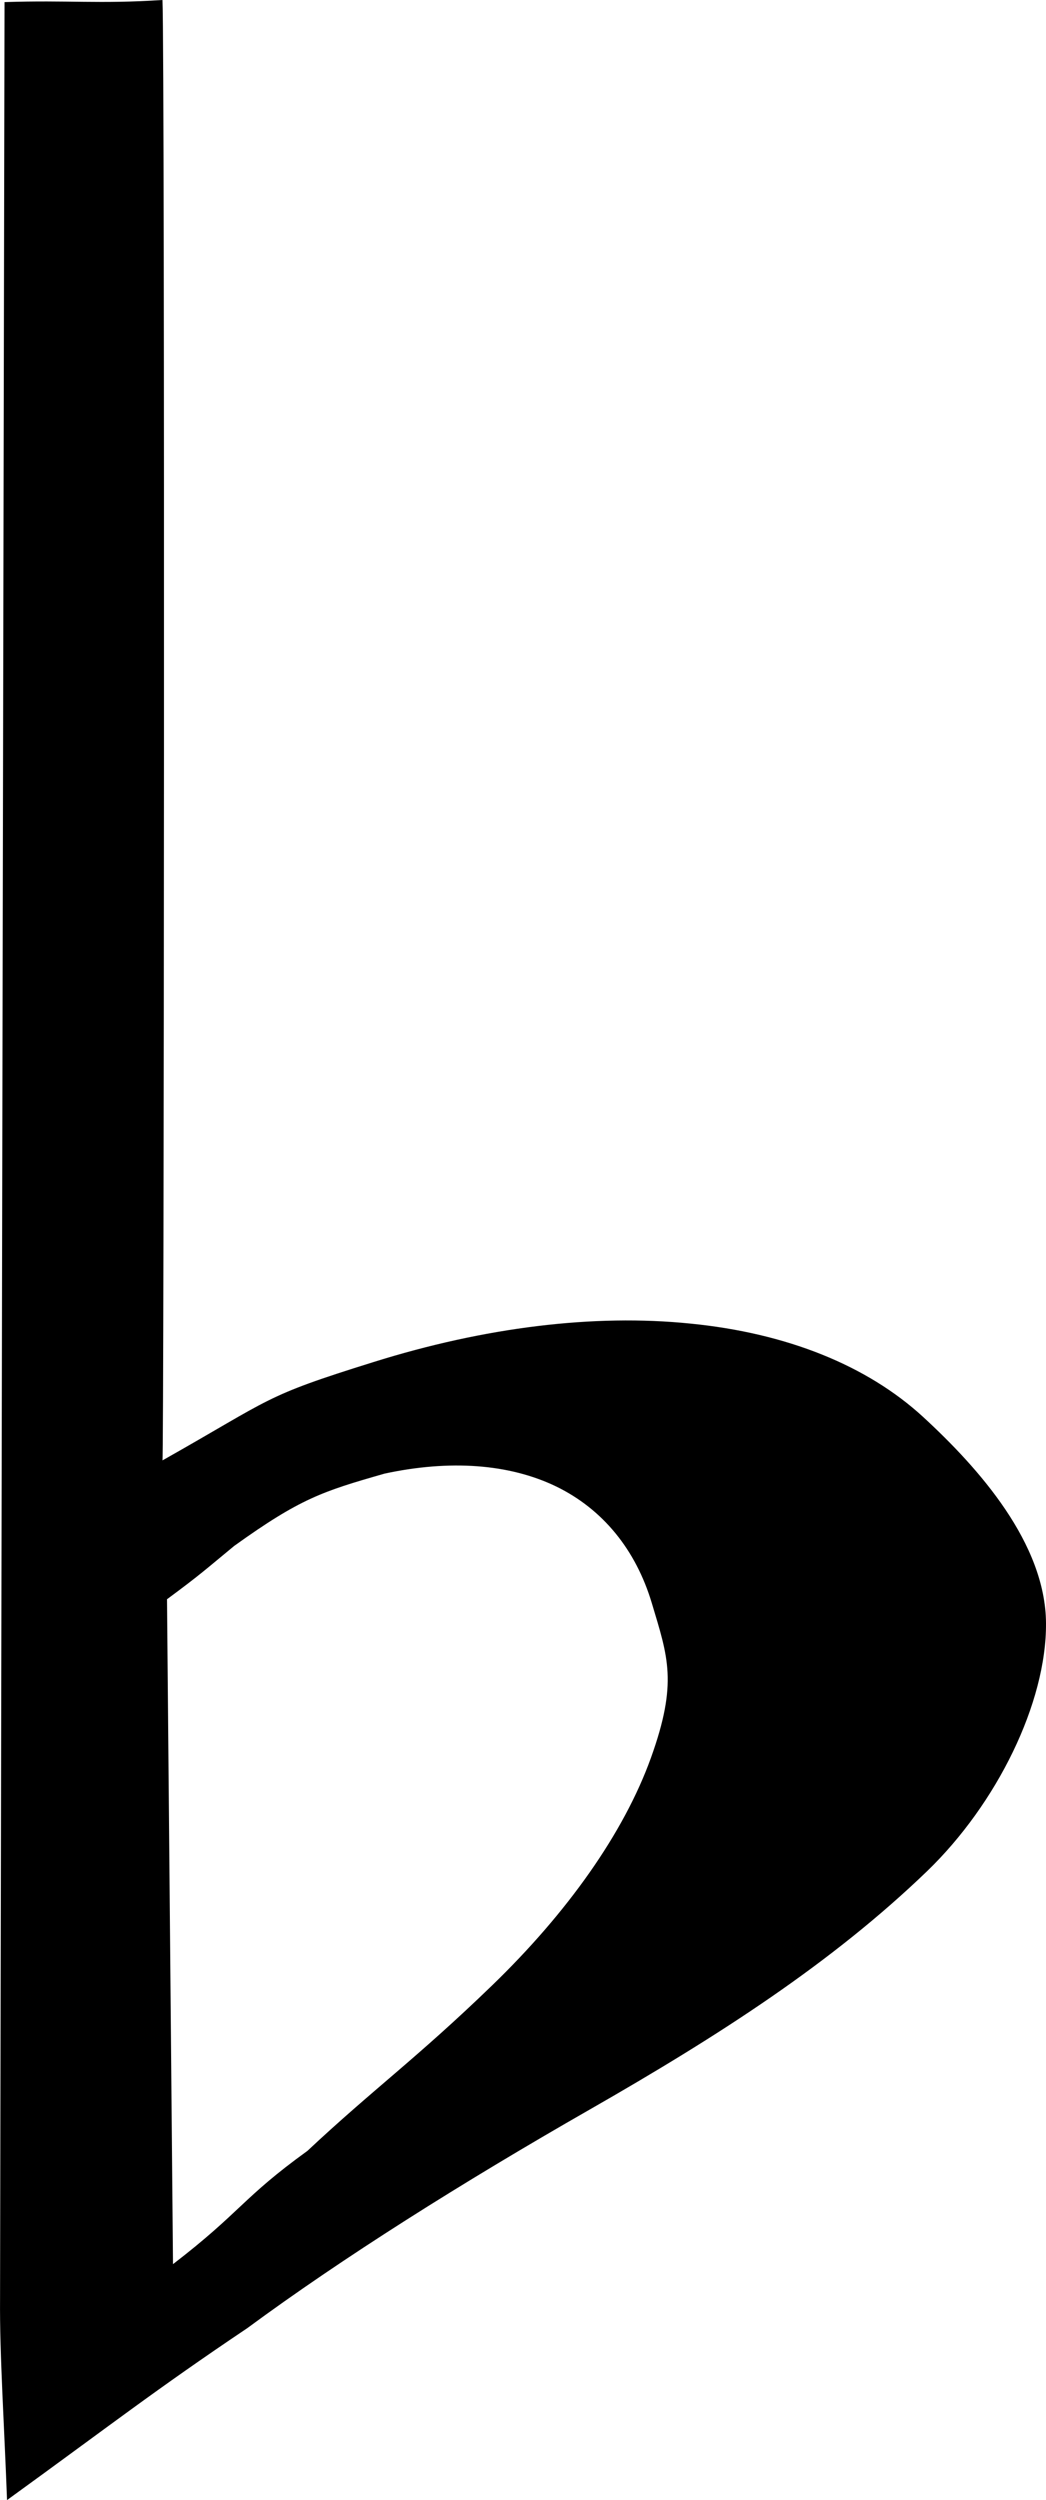 <svg width="18" height="43" viewBox="0 0 18 43" fill="none" xmlns="http://www.w3.org/2000/svg">
<path fill-rule="evenodd" clip-rule="evenodd" d="M2.874 27.506L2.977 38.942C4.151 38.039 4.168 37.804 5.29 36.994C6.42 35.935 7.171 35.402 8.465 34.151C9.76 32.9 10.735 31.529 11.201 30.235C11.666 28.942 11.494 28.501 11.218 27.577C10.942 26.653 10.372 25.956 9.57 25.566C8.759 25.175 7.74 25.104 6.619 25.345C5.549 25.651 5.169 25.772 4.03 26.589C3.53 27.001 3.452 27.079 2.874 27.506ZM0.078 0.036C1.183 1.52588e-05 1.692 0.071 2.796 1.52588e-05C2.839 0.981 2.822 25.111 2.796 25.118C4.712 24.037 4.513 24.023 6.429 23.426C8.336 22.829 10.217 22.595 11.882 22.765C13.539 22.929 14.919 23.483 15.886 24.371C16.852 25.26 17.991 26.546 18 27.918C18.009 29.29 17.154 31.024 15.955 32.182C14.316 33.76 12.383 35.004 10.148 36.283C7.948 37.541 5.894 38.835 4.255 40.043C2.667 41.109 1.908 41.706 0.121 43C0.078 41.806 -0.008 40.477 0.001 39.539L0.078 0.036Z" fill="black"/>
</svg>
